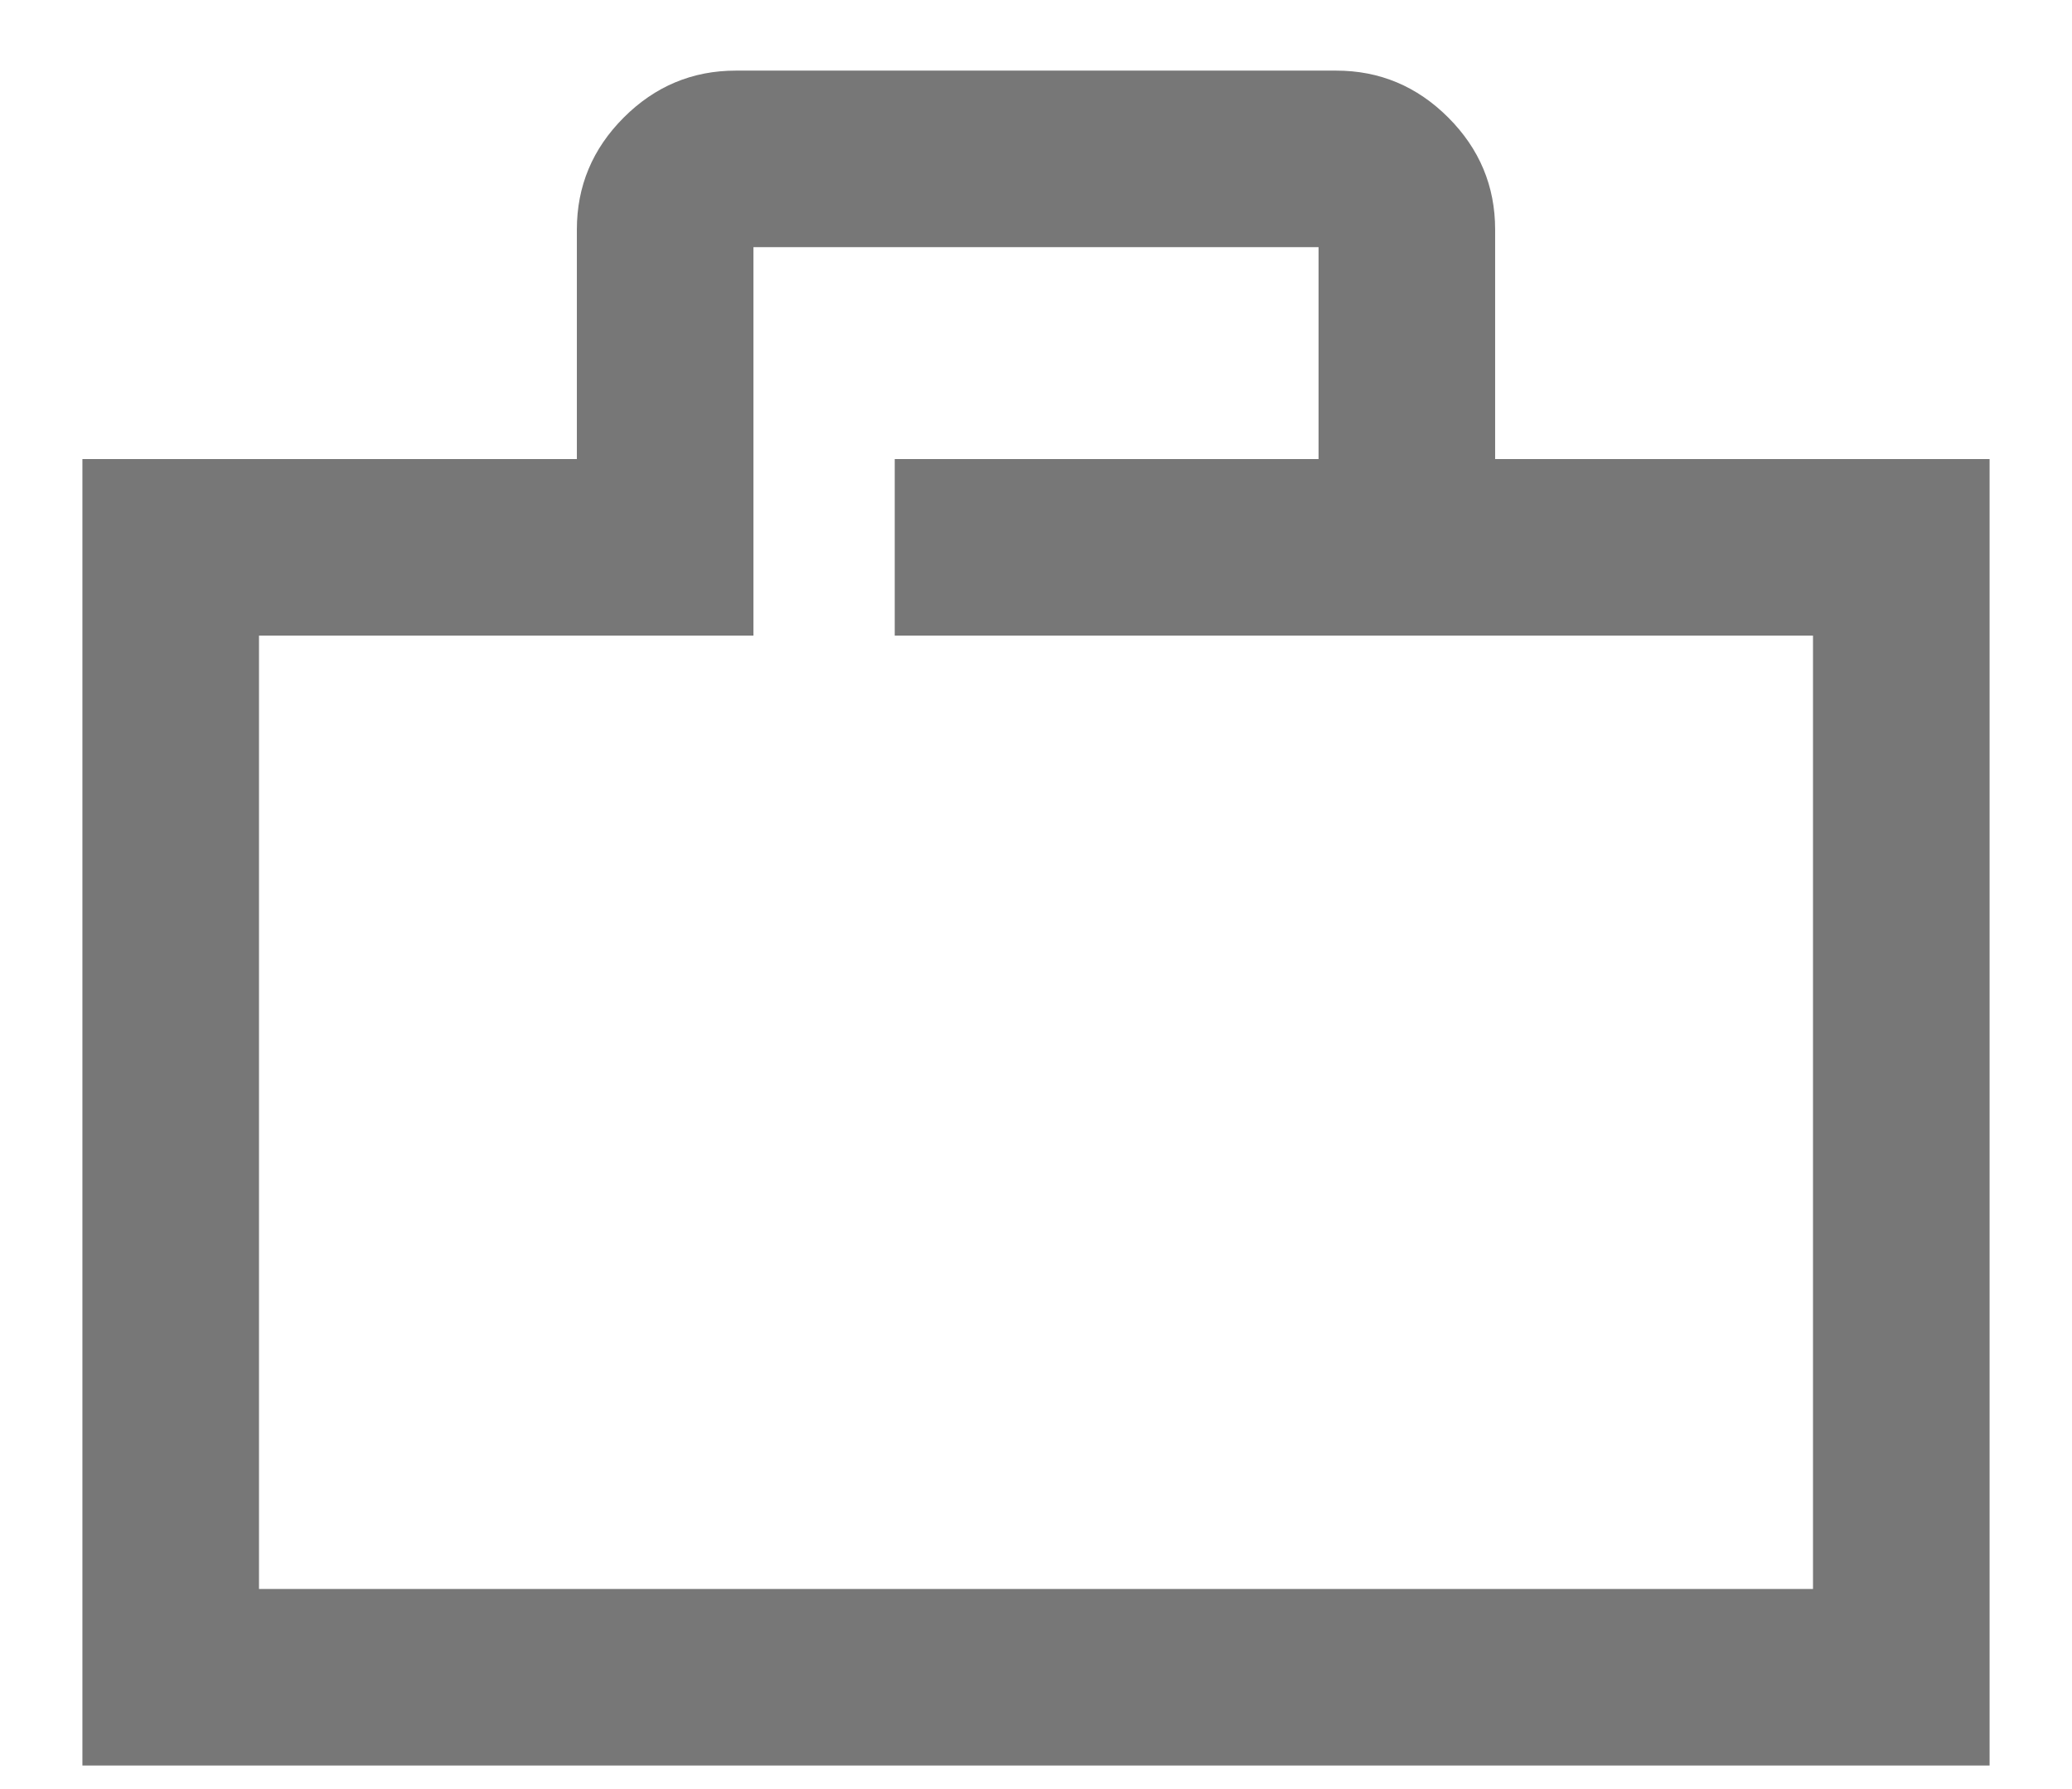 <?xml version="1.0" encoding="UTF-8" standalone="no"?>
<svg width="22px" height="19px" viewBox="0 0 22 19" version="1.1" xmlns="http://www.w3.org/2000/svg" xmlns:xlink="http://www.w3.org/1999/xlink">
    <!-- Generator: Sketch 42 (36781) - http://www.bohemiancoding.com/sketch -->
    <title>briefcase</title>
    <desc>Created with Sketch.</desc>
    <defs></defs>
    <g id="Welcome" stroke="none" stroke-width="1" fill="none" fill-rule="evenodd">
        <g id="Add-Transaction---Purchase---Parties@2x" transform="translate(-36, -137)" fill="#777777">
            <g id="Nav-Expanded" transform="translate(0, 137)">
                <path d="M51.875,4.875 L57.125,4.875 L57.125,18.75 L36.875,18.75 L36.875,4.875 L42.125,4.875 L42.125,2.438 C42.125,1.977 42.291,1.58 42.623,1.248 C42.955,0.916 43.352,0.75 43.812,0.75 L50.188,0.75 C50.648,0.75 51.045,0.916 51.377,1.248 C51.709,1.58 51.875,1.977 51.875,2.438 L51.875,4.875 Z M55.25,16.875 L55.25,6.75 L45.5,6.75 L45.5,4.875 L50,4.875 L50,2.625 L44,2.625 L44,6.75 L38.75,6.75 L38.75,16.875 L55.25,16.875 Z" id="briefcase"></path>
            </g>
        </g>
    </g>
</svg>